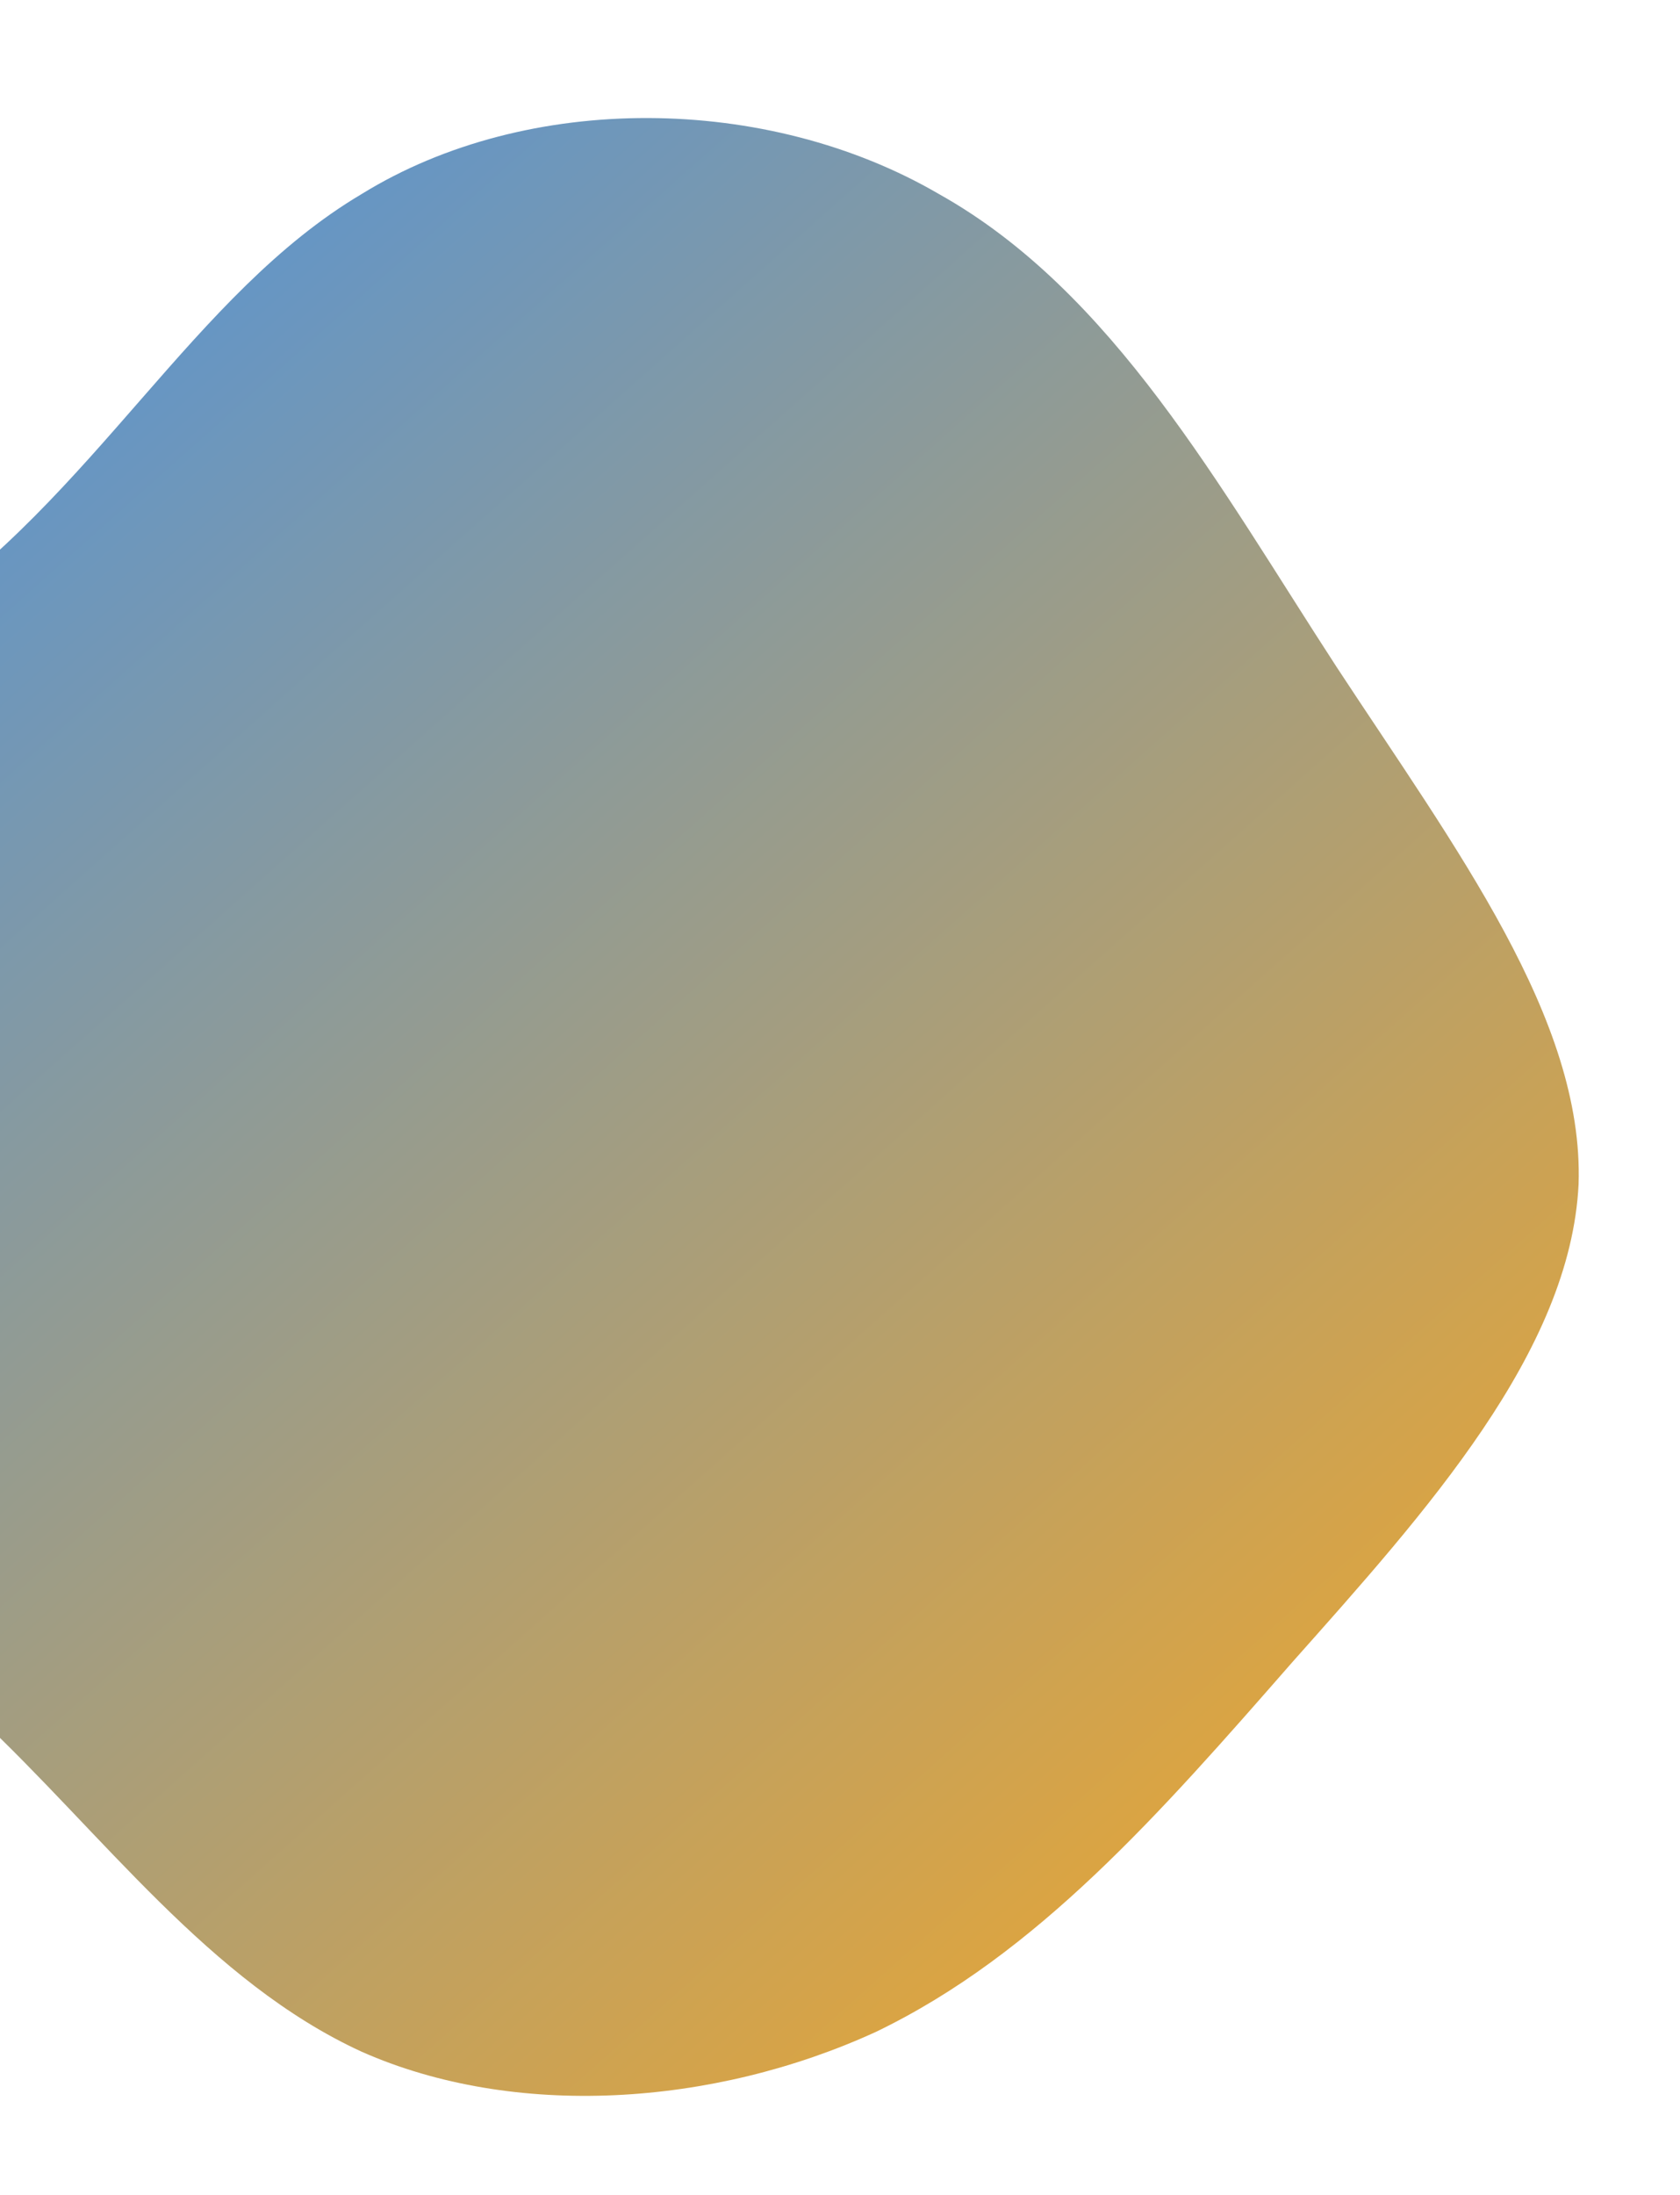 <svg width="85" height="111" viewBox="0 0 85 111" fill="none" xmlns="http://www.w3.org/2000/svg">
<g id="Vector" filter="url(#filter0_f_199_143)">
<path d="M65.407 84.038C58.658 91.752 52.46 98.833 44.333 102.753C36.069 106.546 26.014 107.179 18.301 103.765C10.588 100.224 5.216 92.763 -1.119 86.82C-7.317 80.877 -14.342 76.577 -21.229 69.496C-28.253 62.288 -35.002 52.425 -31.421 46.355C-27.84 40.159 -13.929 37.757 -4.563 31.434C4.803 25.111 9.762 14.869 18.301 9.811C26.703 4.626 38.824 4.753 47.501 9.811C56.316 14.742 61.688 24.606 67.611 33.71C73.671 42.941 80.144 51.54 79.869 59.886C79.456 68.358 72.156 76.451 65.407 84.038Z" fill="url(#paint0_linear_199_143)"/>
</g>
<defs>
<filter id="filter0_f_199_143" x="-37.413" y="0.97" width="122.29" height="110.027" filterUnits="userSpaceOnUse" color-interpolation-filters="sRGB">
<feFlood flood-opacity="0" result="BackgroundImageFix"/>
<feBlend mode="normal" in="SourceGraphic" in2="BackgroundImageFix" result="shape"/>
<feGaussianBlur stdDeviation="2.5" result="effect1_foregroundBlur_199_143"/>
</filter>
<linearGradient id="paint0_linear_199_143" x1="-32.413" y1="5.97" x2="66.949" y2="117.513" gradientUnits="userSpaceOnUse">
<stop stop-color="#3790F8"/>
<stop offset="1" stop-color="#FBA81F"/>
</linearGradient>
</defs>
</svg>
